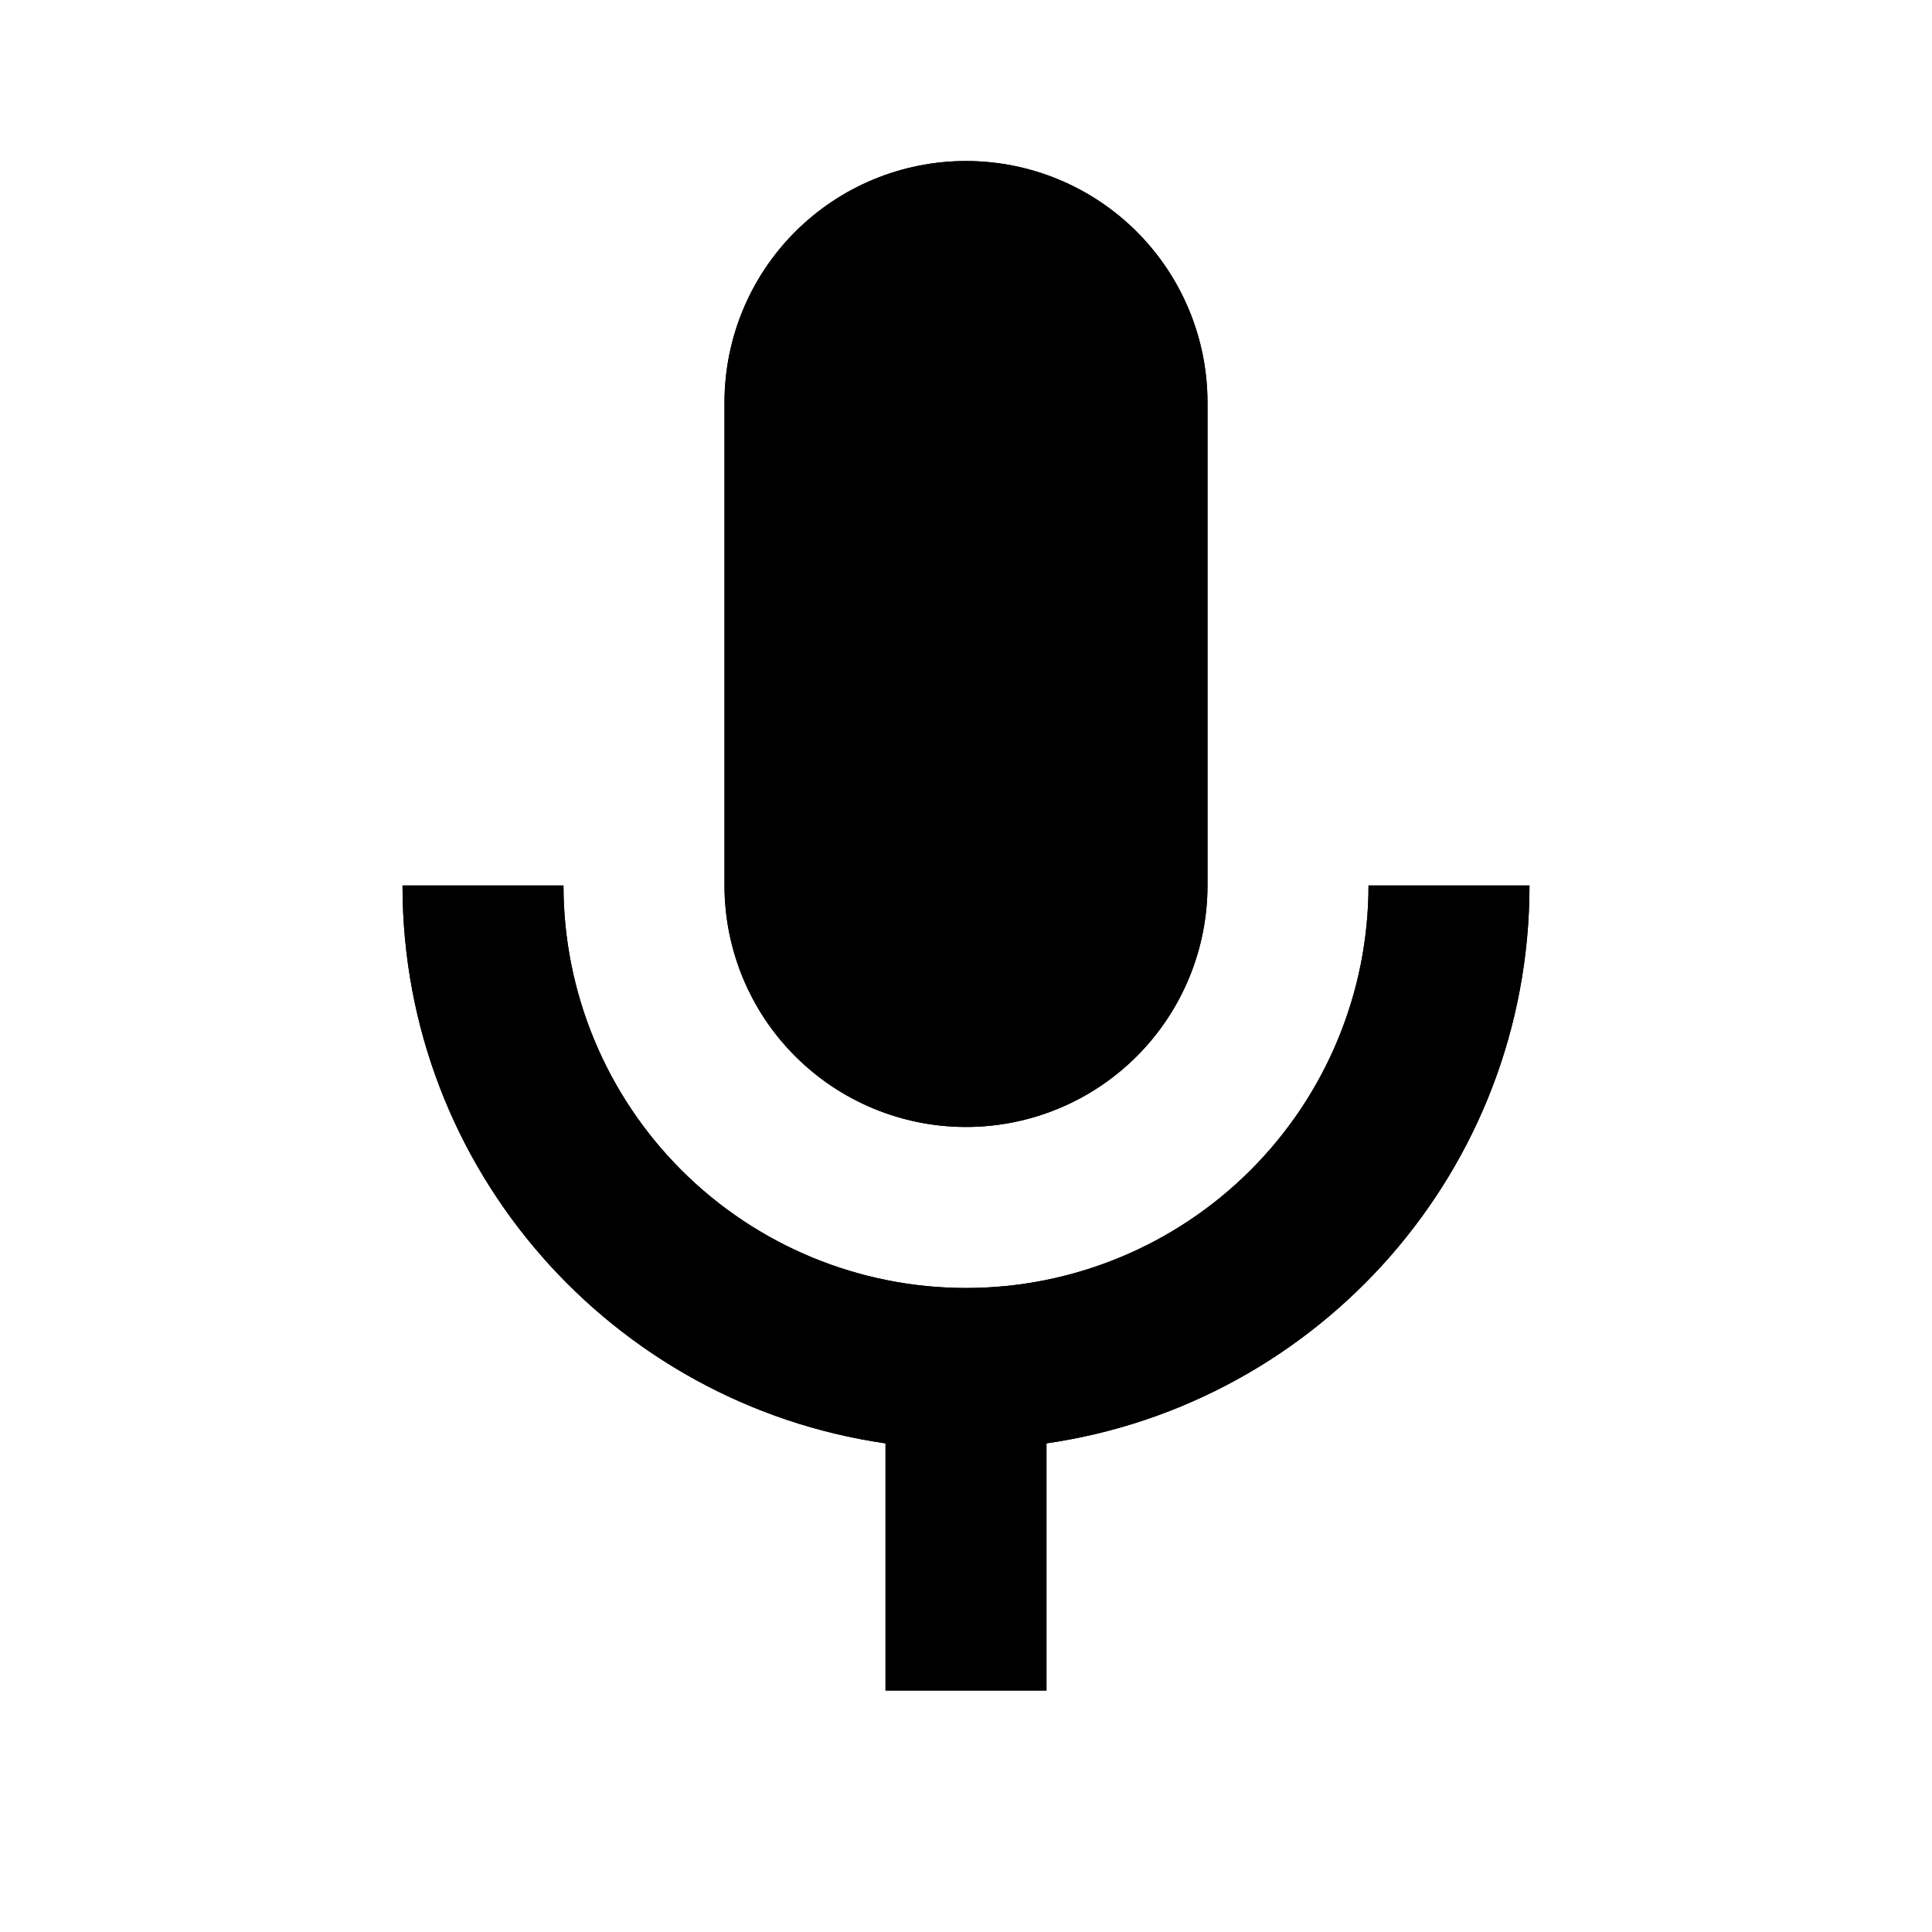<svg width="50" height="50" viewBox="0 0 50 50" fill="none" xmlns="http://www.w3.org/2000/svg">
<path d="M25 4.167C26.658 4.167 28.247 4.825 29.419 5.997C30.591 7.169 31.25 8.759 31.25 10.416V22.916C31.25 24.574 30.591 26.164 29.419 27.336C28.247 28.508 26.658 29.166 25 29.166C23.342 29.166 21.753 28.508 20.581 27.336C19.408 26.164 18.75 24.574 18.75 22.916V10.416C18.75 8.759 19.408 7.169 20.581 5.997C21.753 4.825 23.342 4.167 25 4.167ZM39.583 22.916C39.583 30.271 34.146 36.333 27.083 37.354V43.75H22.917V37.354C15.854 36.333 10.417 30.271 10.417 22.916H14.583C14.583 25.679 15.681 28.329 17.634 30.282C19.588 32.236 22.237 33.333 25 33.333C27.763 33.333 30.412 32.236 32.366 30.282C34.319 28.329 35.417 25.679 35.417 22.916H39.583Z" fill="black"/>
<path d="M25 4.167C26.658 4.167 28.247 4.825 29.419 5.997C30.591 7.169 31.25 8.759 31.25 10.416V22.916C31.25 24.574 30.591 26.164 29.419 27.336C28.247 28.508 26.658 29.166 25 29.166C23.342 29.166 21.753 28.508 20.581 27.336C19.408 26.164 18.75 24.574 18.75 22.916V10.416C18.75 8.759 19.408 7.169 20.581 5.997C21.753 4.825 23.342 4.167 25 4.167ZM39.583 22.916C39.583 30.271 34.146 36.333 27.083 37.354V43.75H22.917V37.354C15.854 36.333 10.417 30.271 10.417 22.916H14.583C14.583 25.679 15.681 28.329 17.634 30.282C19.588 32.236 22.237 33.333 25 33.333C27.763 33.333 30.412 32.236 32.366 30.282C34.319 28.329 35.417 25.679 35.417 22.916H39.583Z" fill="black"/>
</svg>
